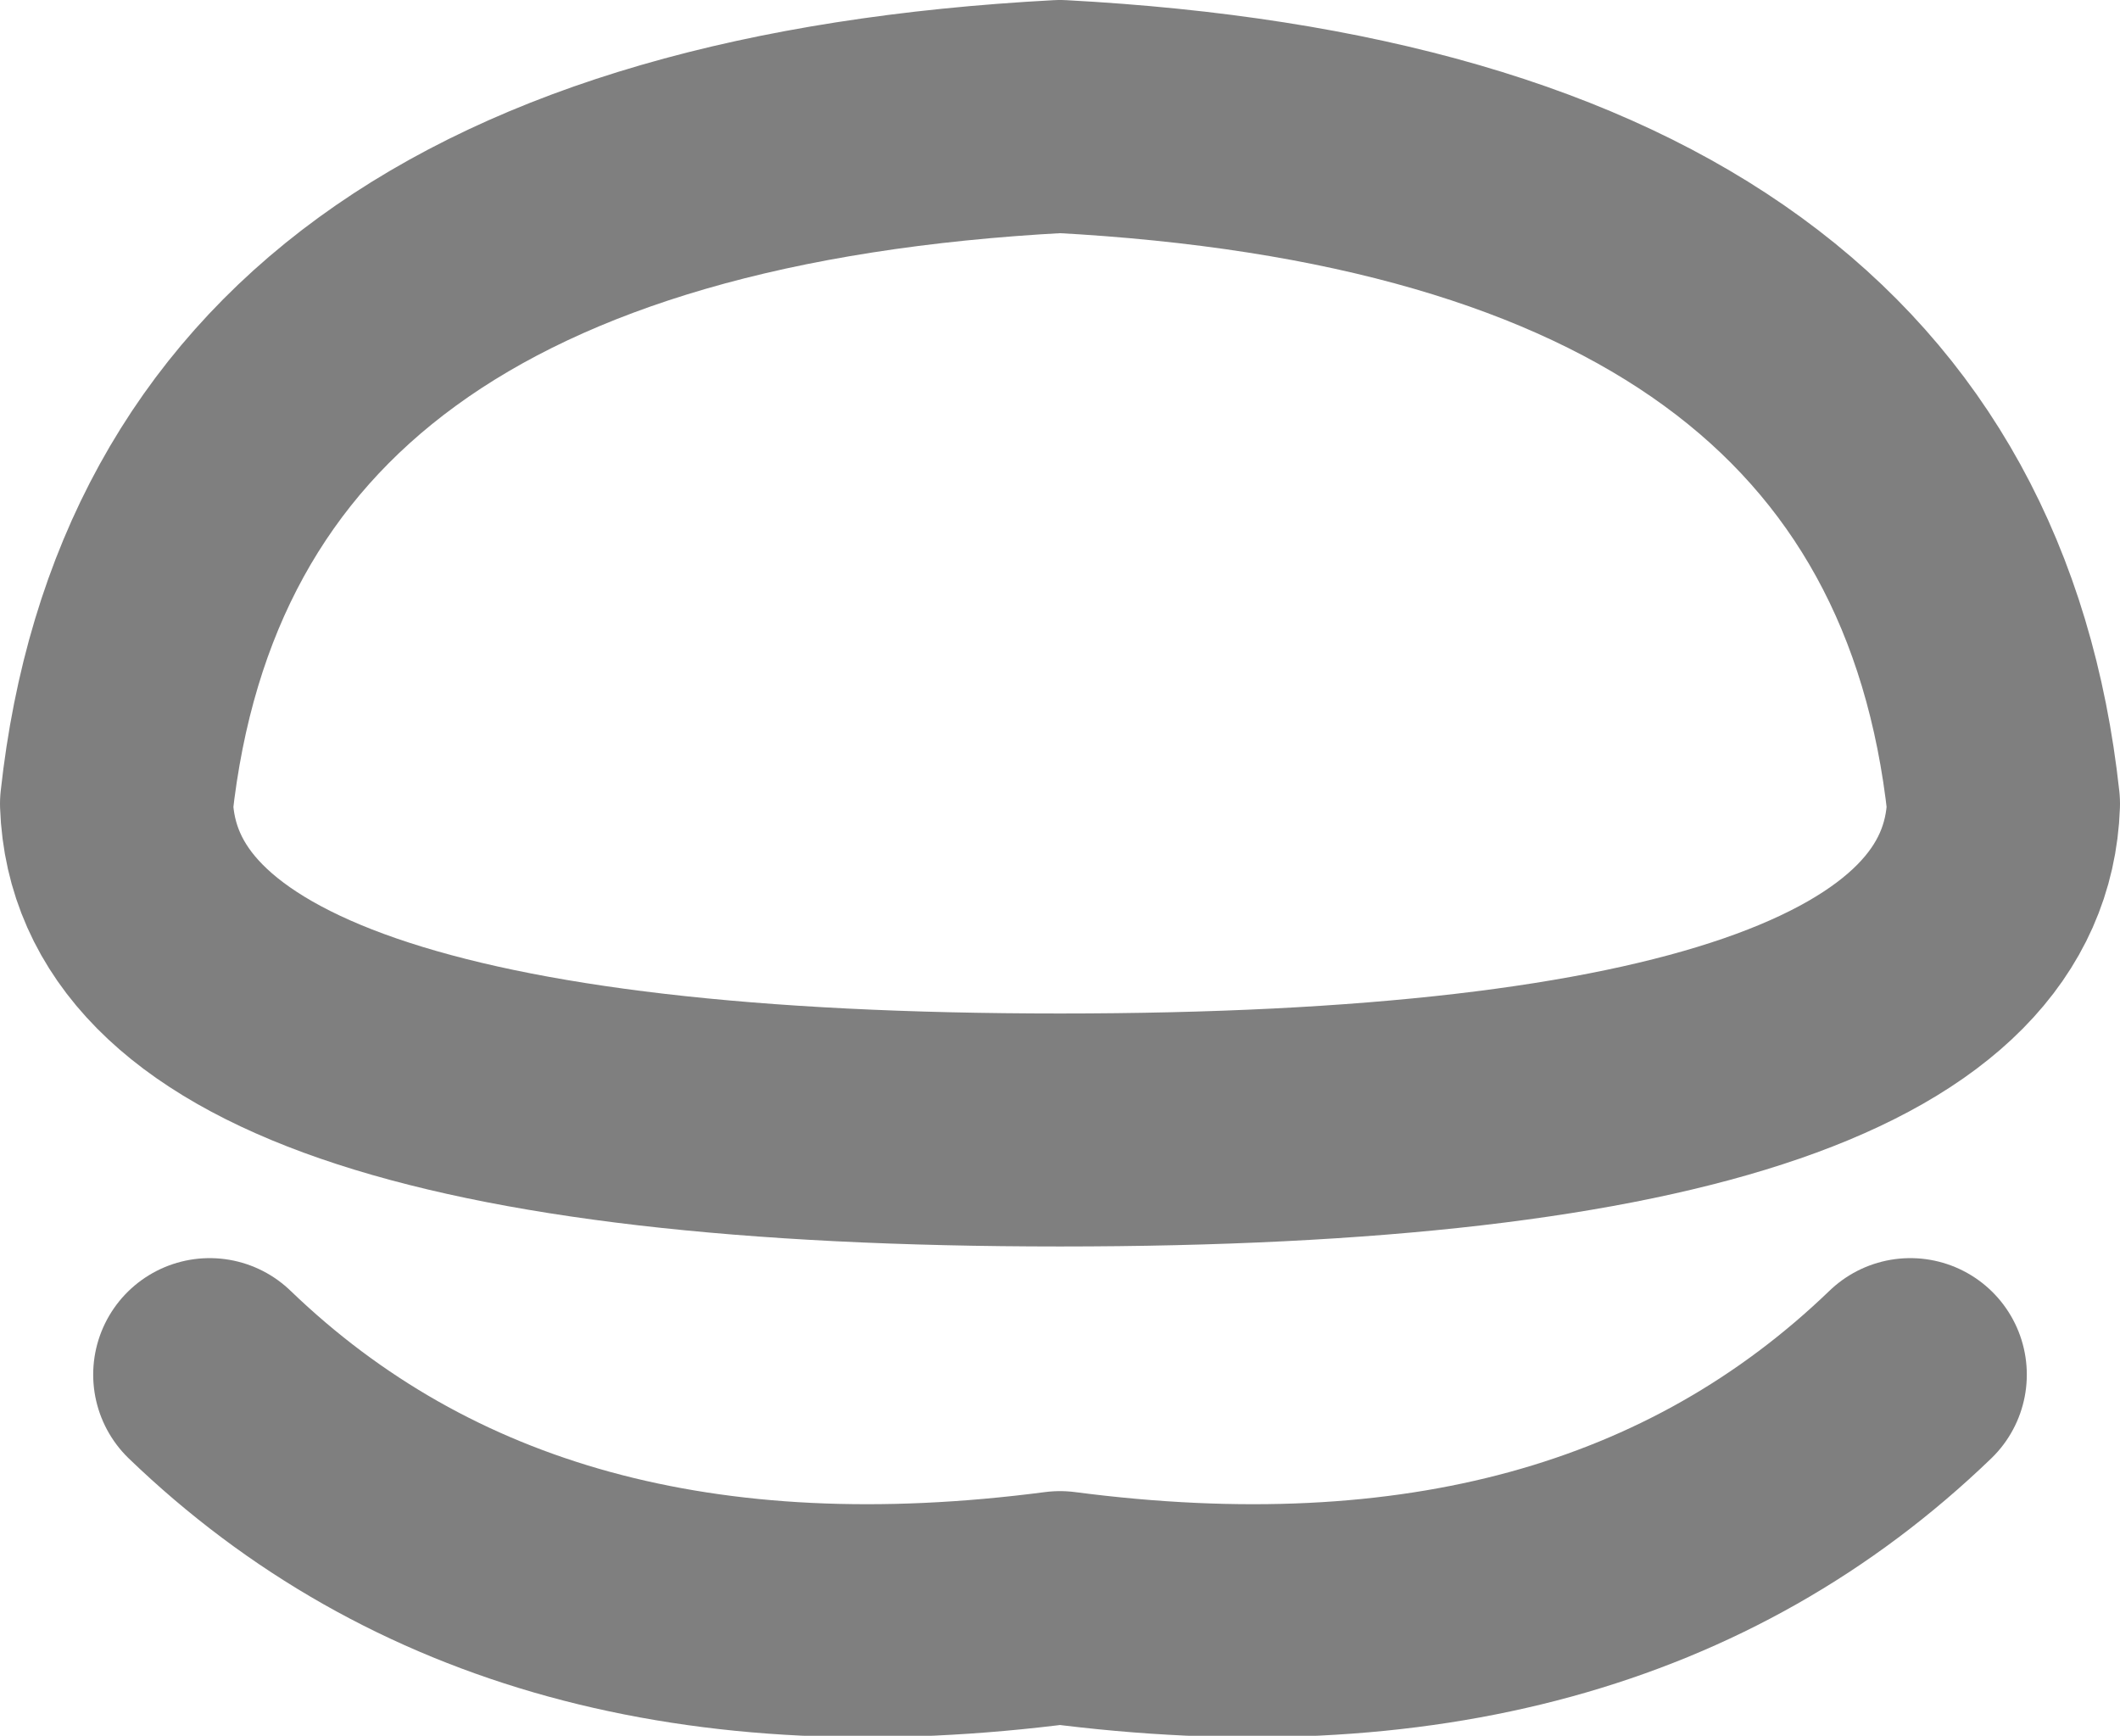 <?xml version="1.0" encoding="UTF-8" standalone="no"?>
<svg xmlns:xlink="http://www.w3.org/1999/xlink" height="7.45px" width="9.1px" xmlns="http://www.w3.org/2000/svg">
  <g transform="matrix(1.0, 0.0, 0.0, 1.0, -395.4, -208.65)">
    <path d="M396.3 214.55 Q397.65 215.85 399.95 215.55 402.25 215.85 403.6 214.55 M399.95 209.15 Q403.7 209.35 404.0 212.1 403.95 213.5 399.95 213.5 395.95 213.5 395.9 212.1 396.2 209.35 399.95 209.15" fill="none" stroke="#000000" stroke-linecap="round" stroke-linejoin="round" stroke-opacity="0.502" stroke-width="1.0"/>
  </g>
</svg>
